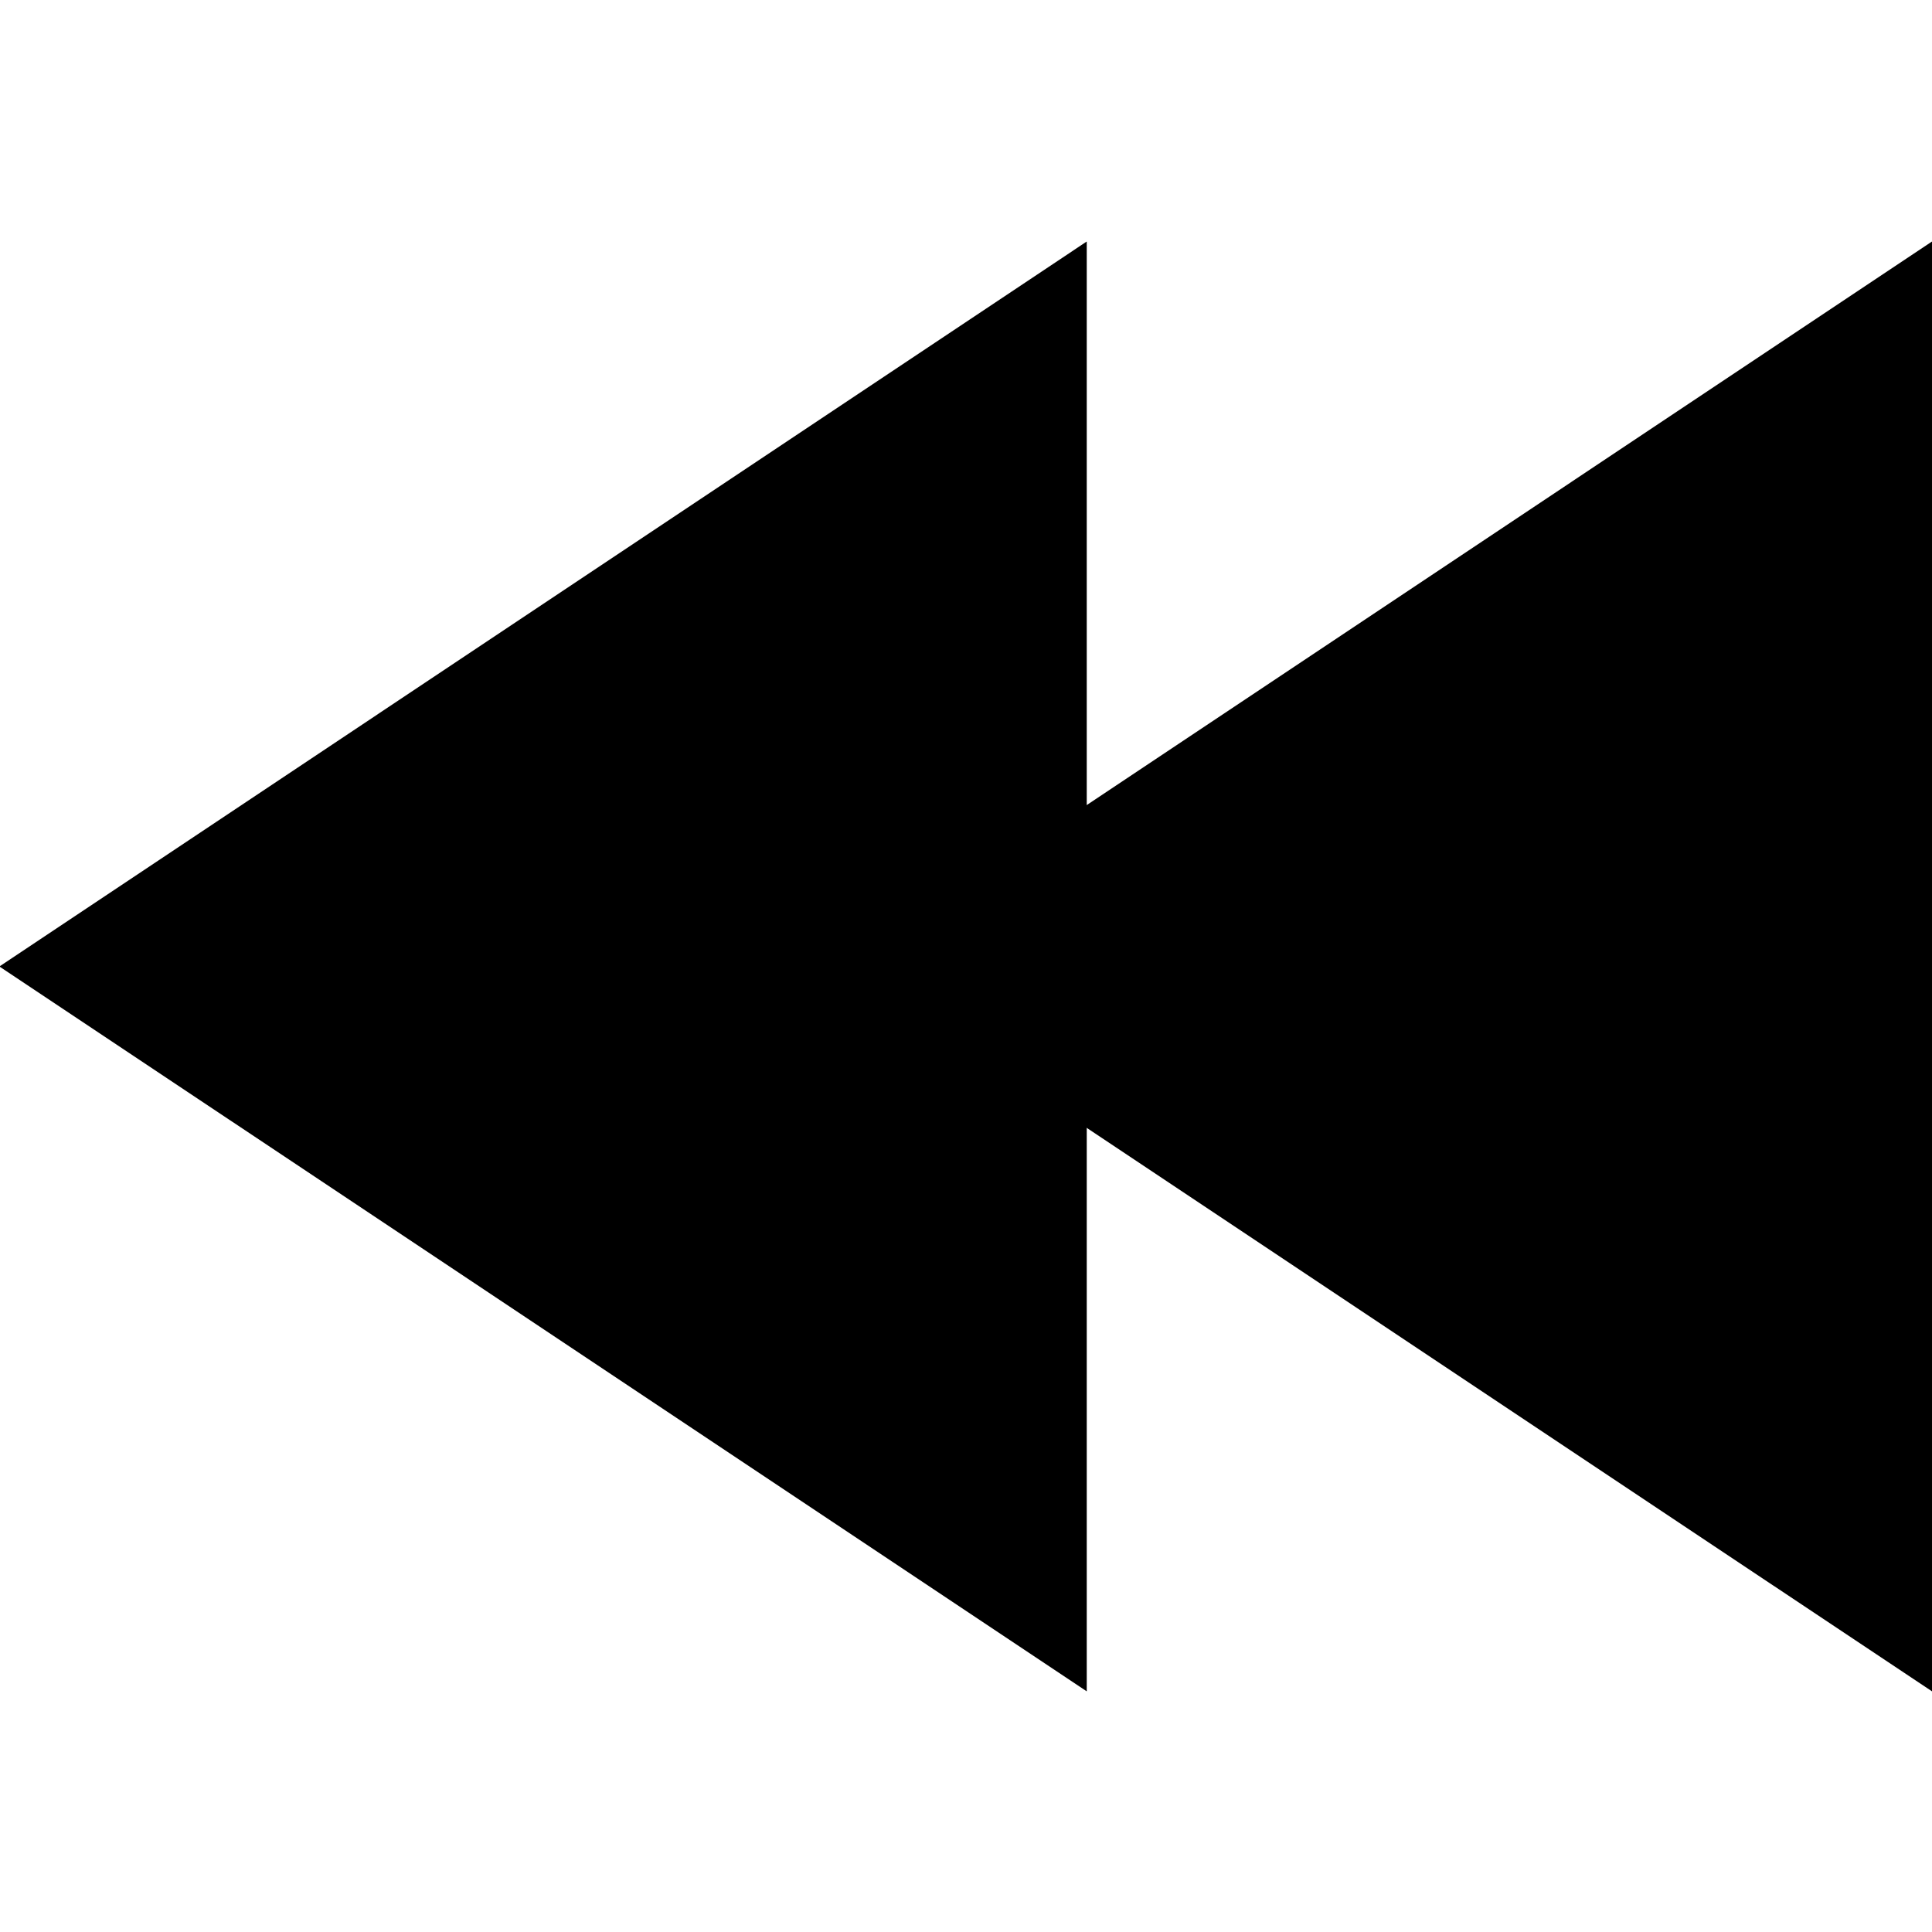 <?xml version="1.0" encoding="UTF-8"?>
<svg width="16" height="16" version="1.1" xmlns="http://www.w3.org/2000/svg" xmlns:xlink="http://www.w3.org/1999/xlink">
 <path id="a" d="m9 2v12.007l-9.005-6.003z" stroke-width=".943"/>
 <use transform="translate(7)" width="100%" height="100%" xlink:href="#a"/>
</svg>
